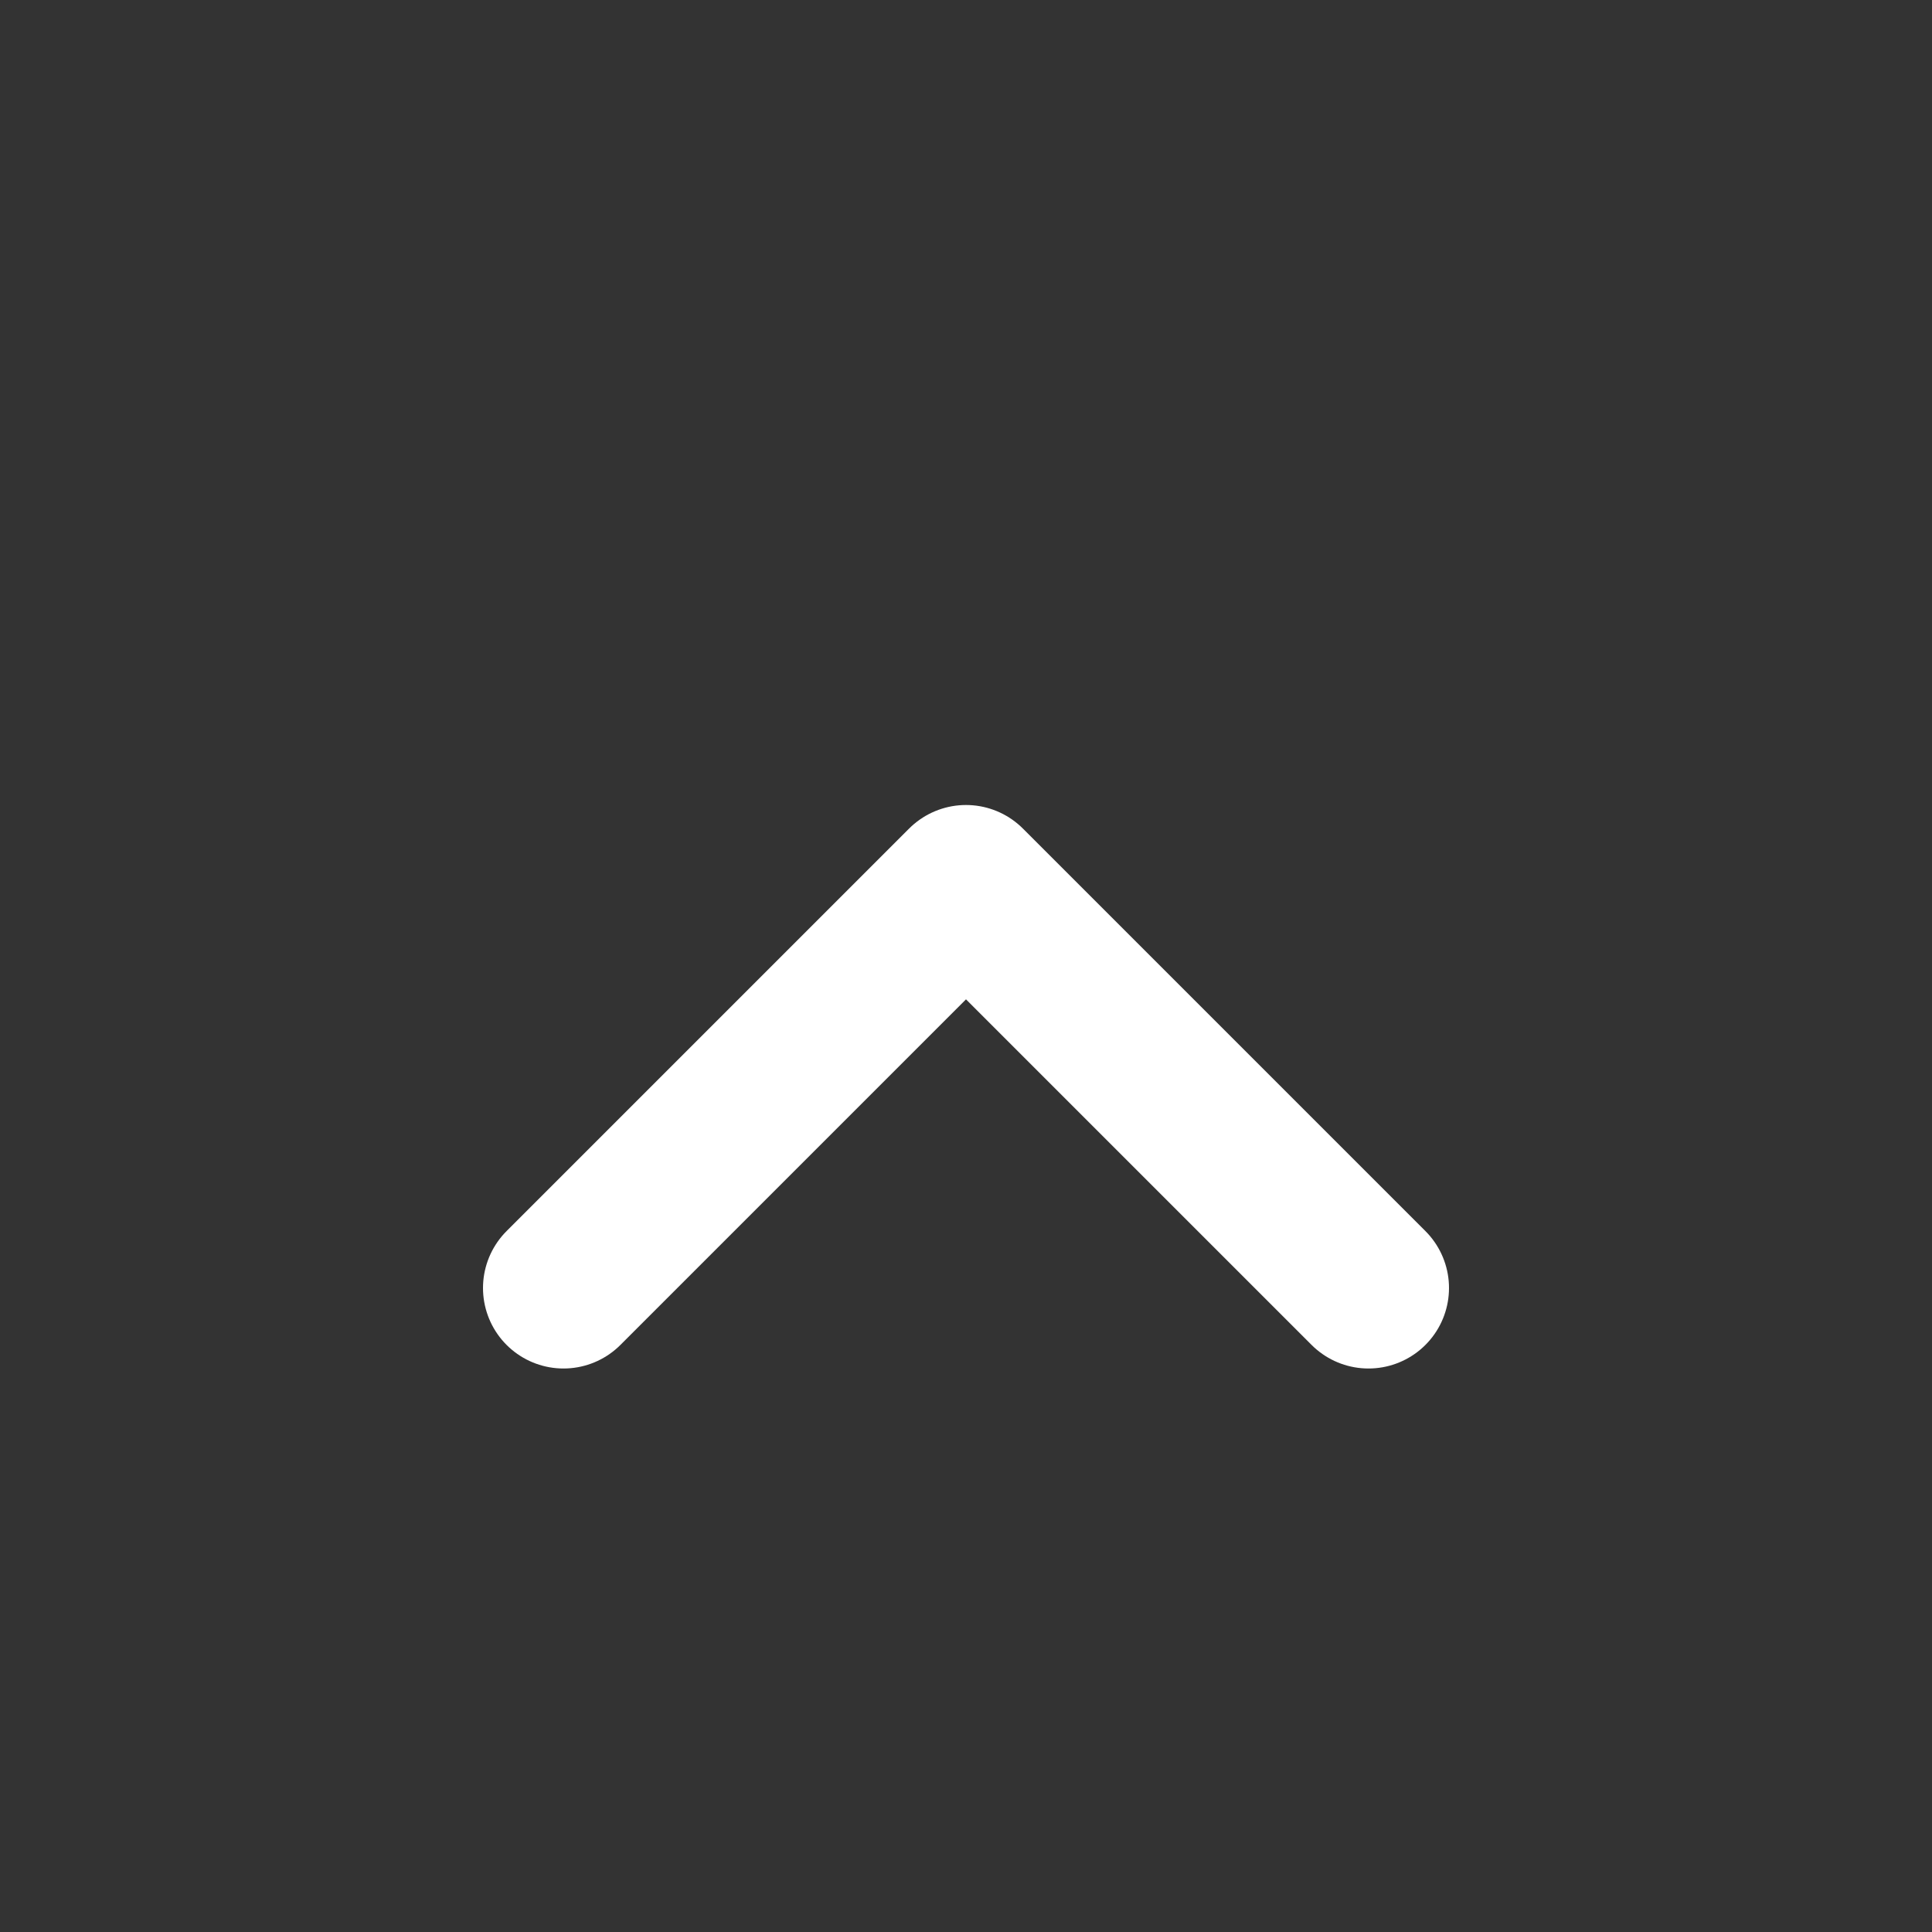 <svg xmlns="http://www.w3.org/2000/svg" viewBox="0 0 24 24"><rect x="0" y="0" width="24" height="24" fill="#333333" stroke="none"/><style>.st0{opacity:1;fill:none;stroke:#fff;stroke-width:2;stroke-linecap:round;stroke-linejoin:round;stroke-miterlimit:10}</style><path class="st0" d="M17 16l-5-5-5 5"/></svg>
